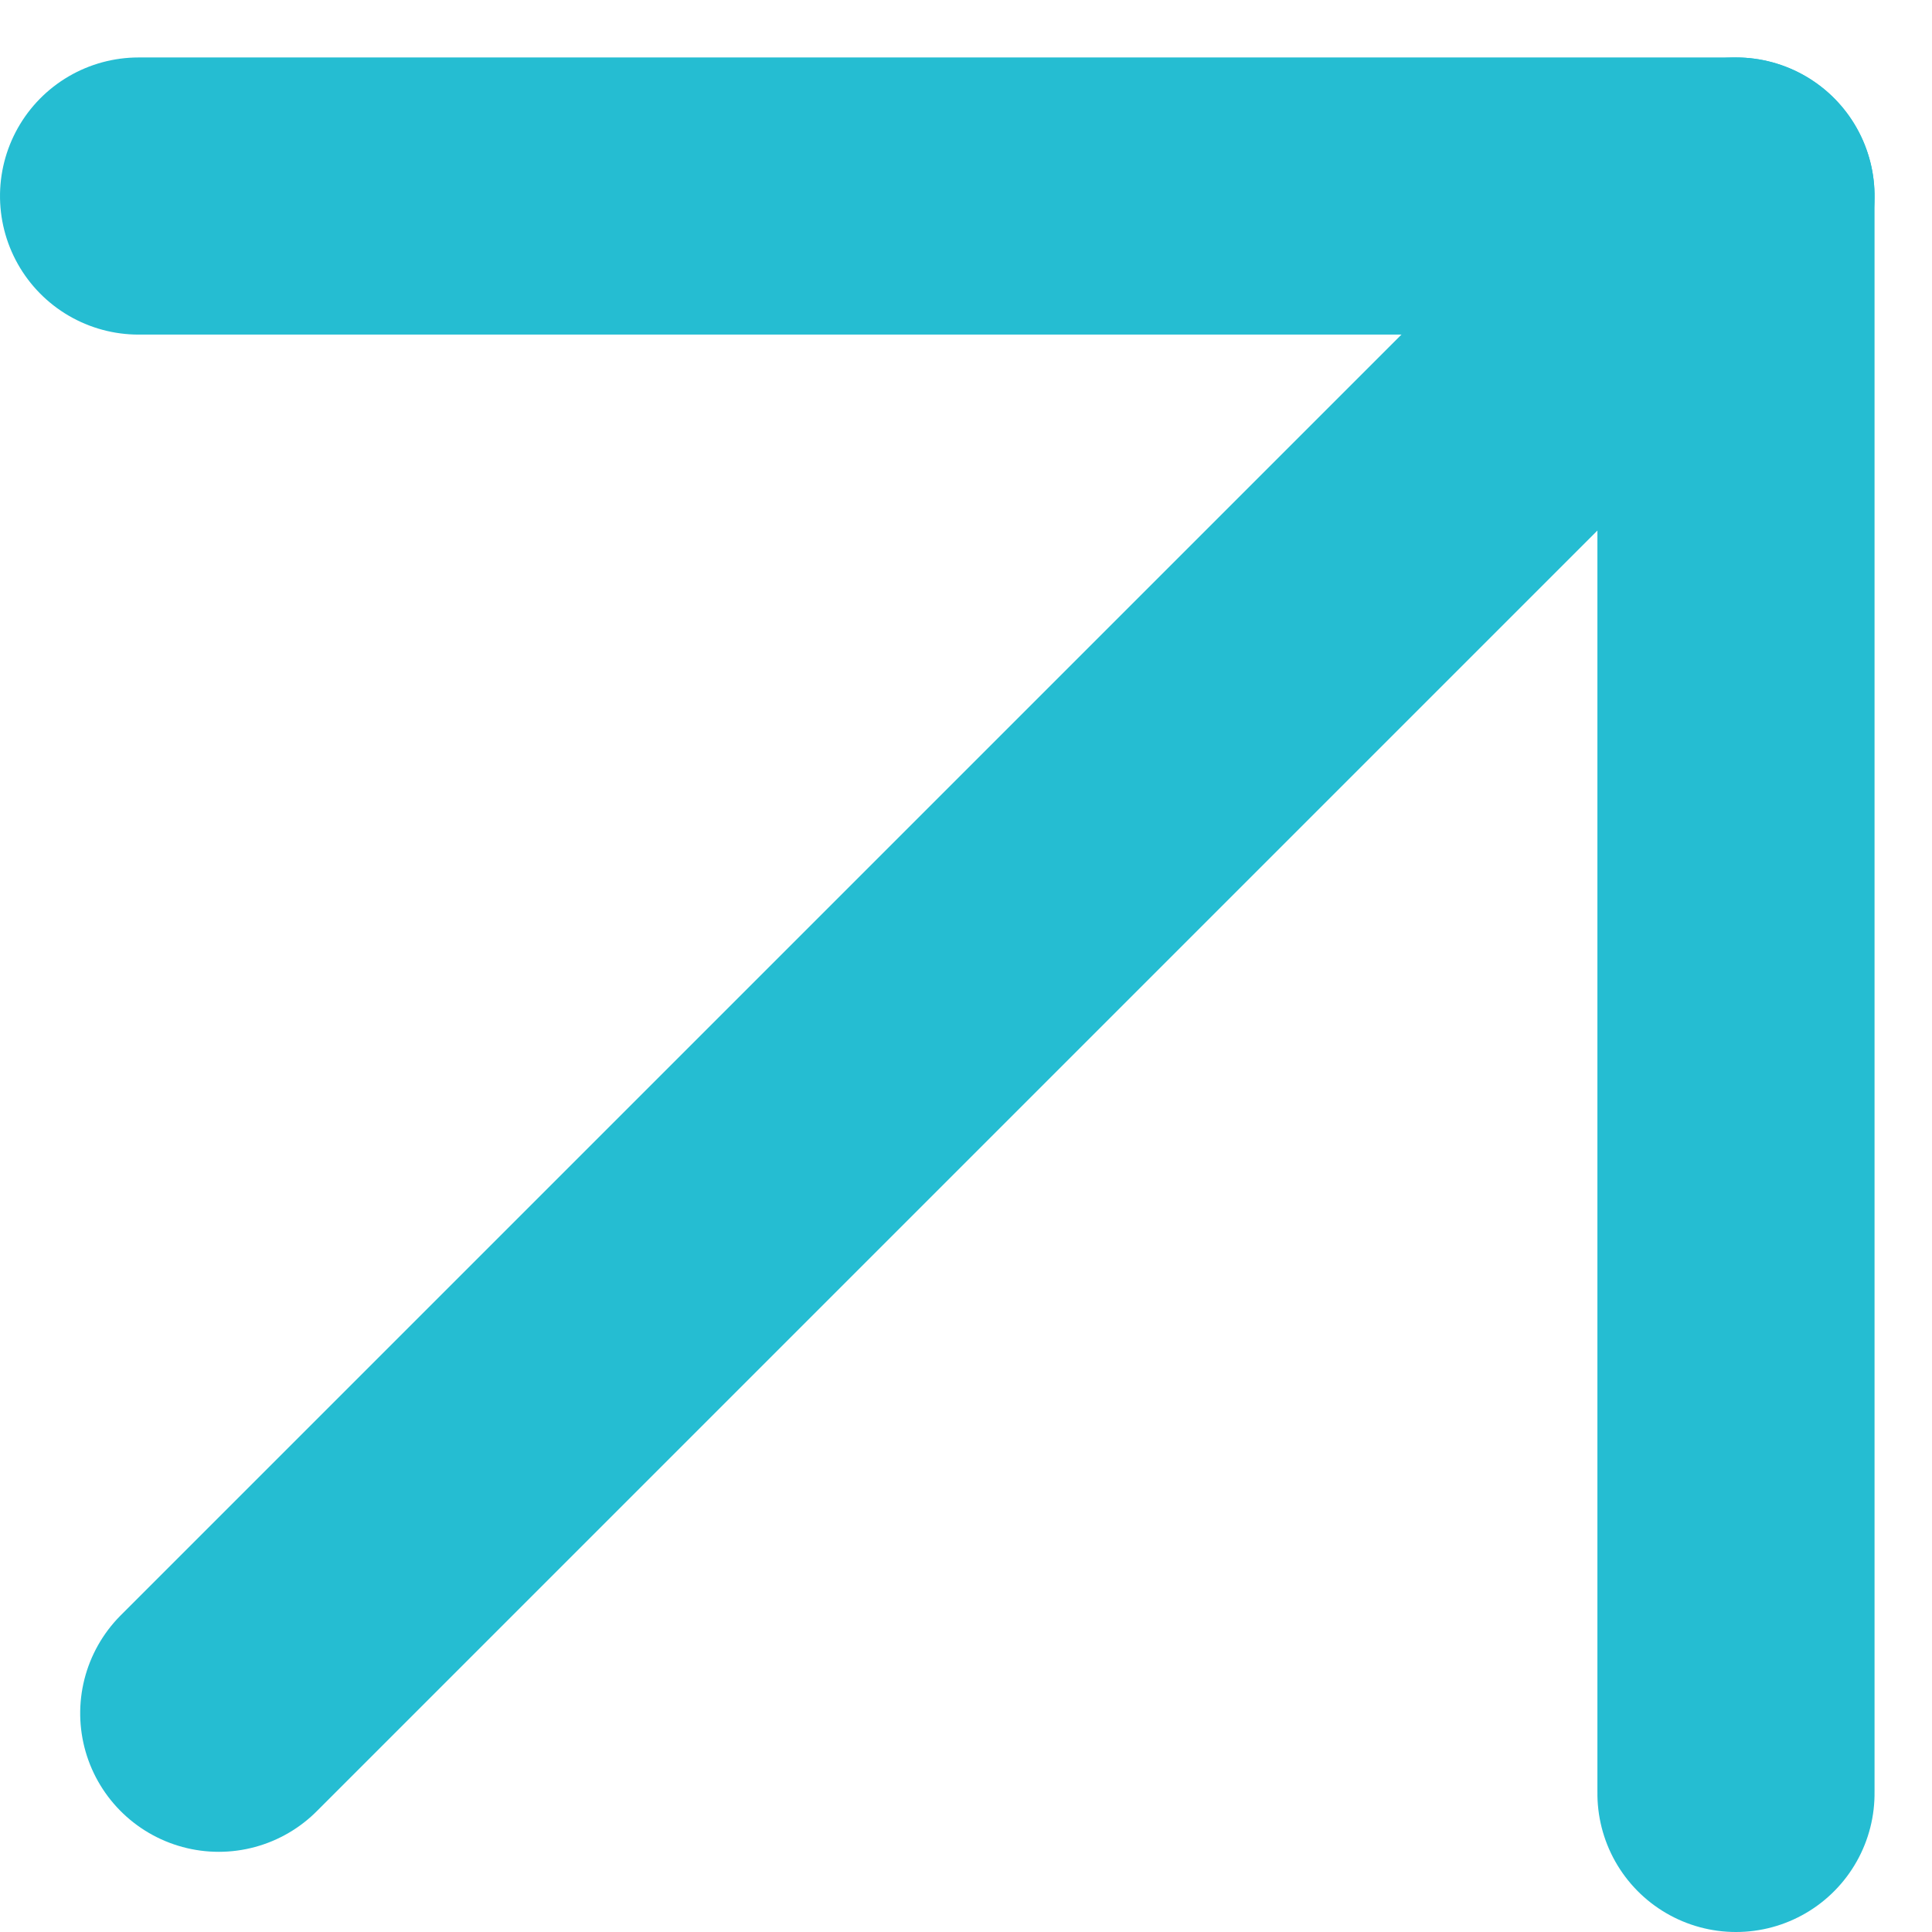 <svg xmlns="http://www.w3.org/2000/svg" width="10.457" height="10.457" viewBox="0 0 10.457 10.457">
  <g id="Group" transform="translate(10.896 0.061) rotate(90)">
    <path id="Path_8" data-name="Path 8" d="M1,1.5,9.212,9.712" transform="translate(0 0)" fill="none" stroke="#25bdd2" stroke-linecap="round" stroke-linejoin="round" stroke-miterlimit="10" stroke-width="1.5"/>
    <path id="Path_9" data-name="Path 9" d="M1,10.146V1.5H9.646" transform="translate(0 0)" fill="none" stroke="#25bdd2" stroke-linecap="round" stroke-linejoin="round" stroke-miterlimit="10" stroke-width="1.5"/>
  </g>
</svg>
